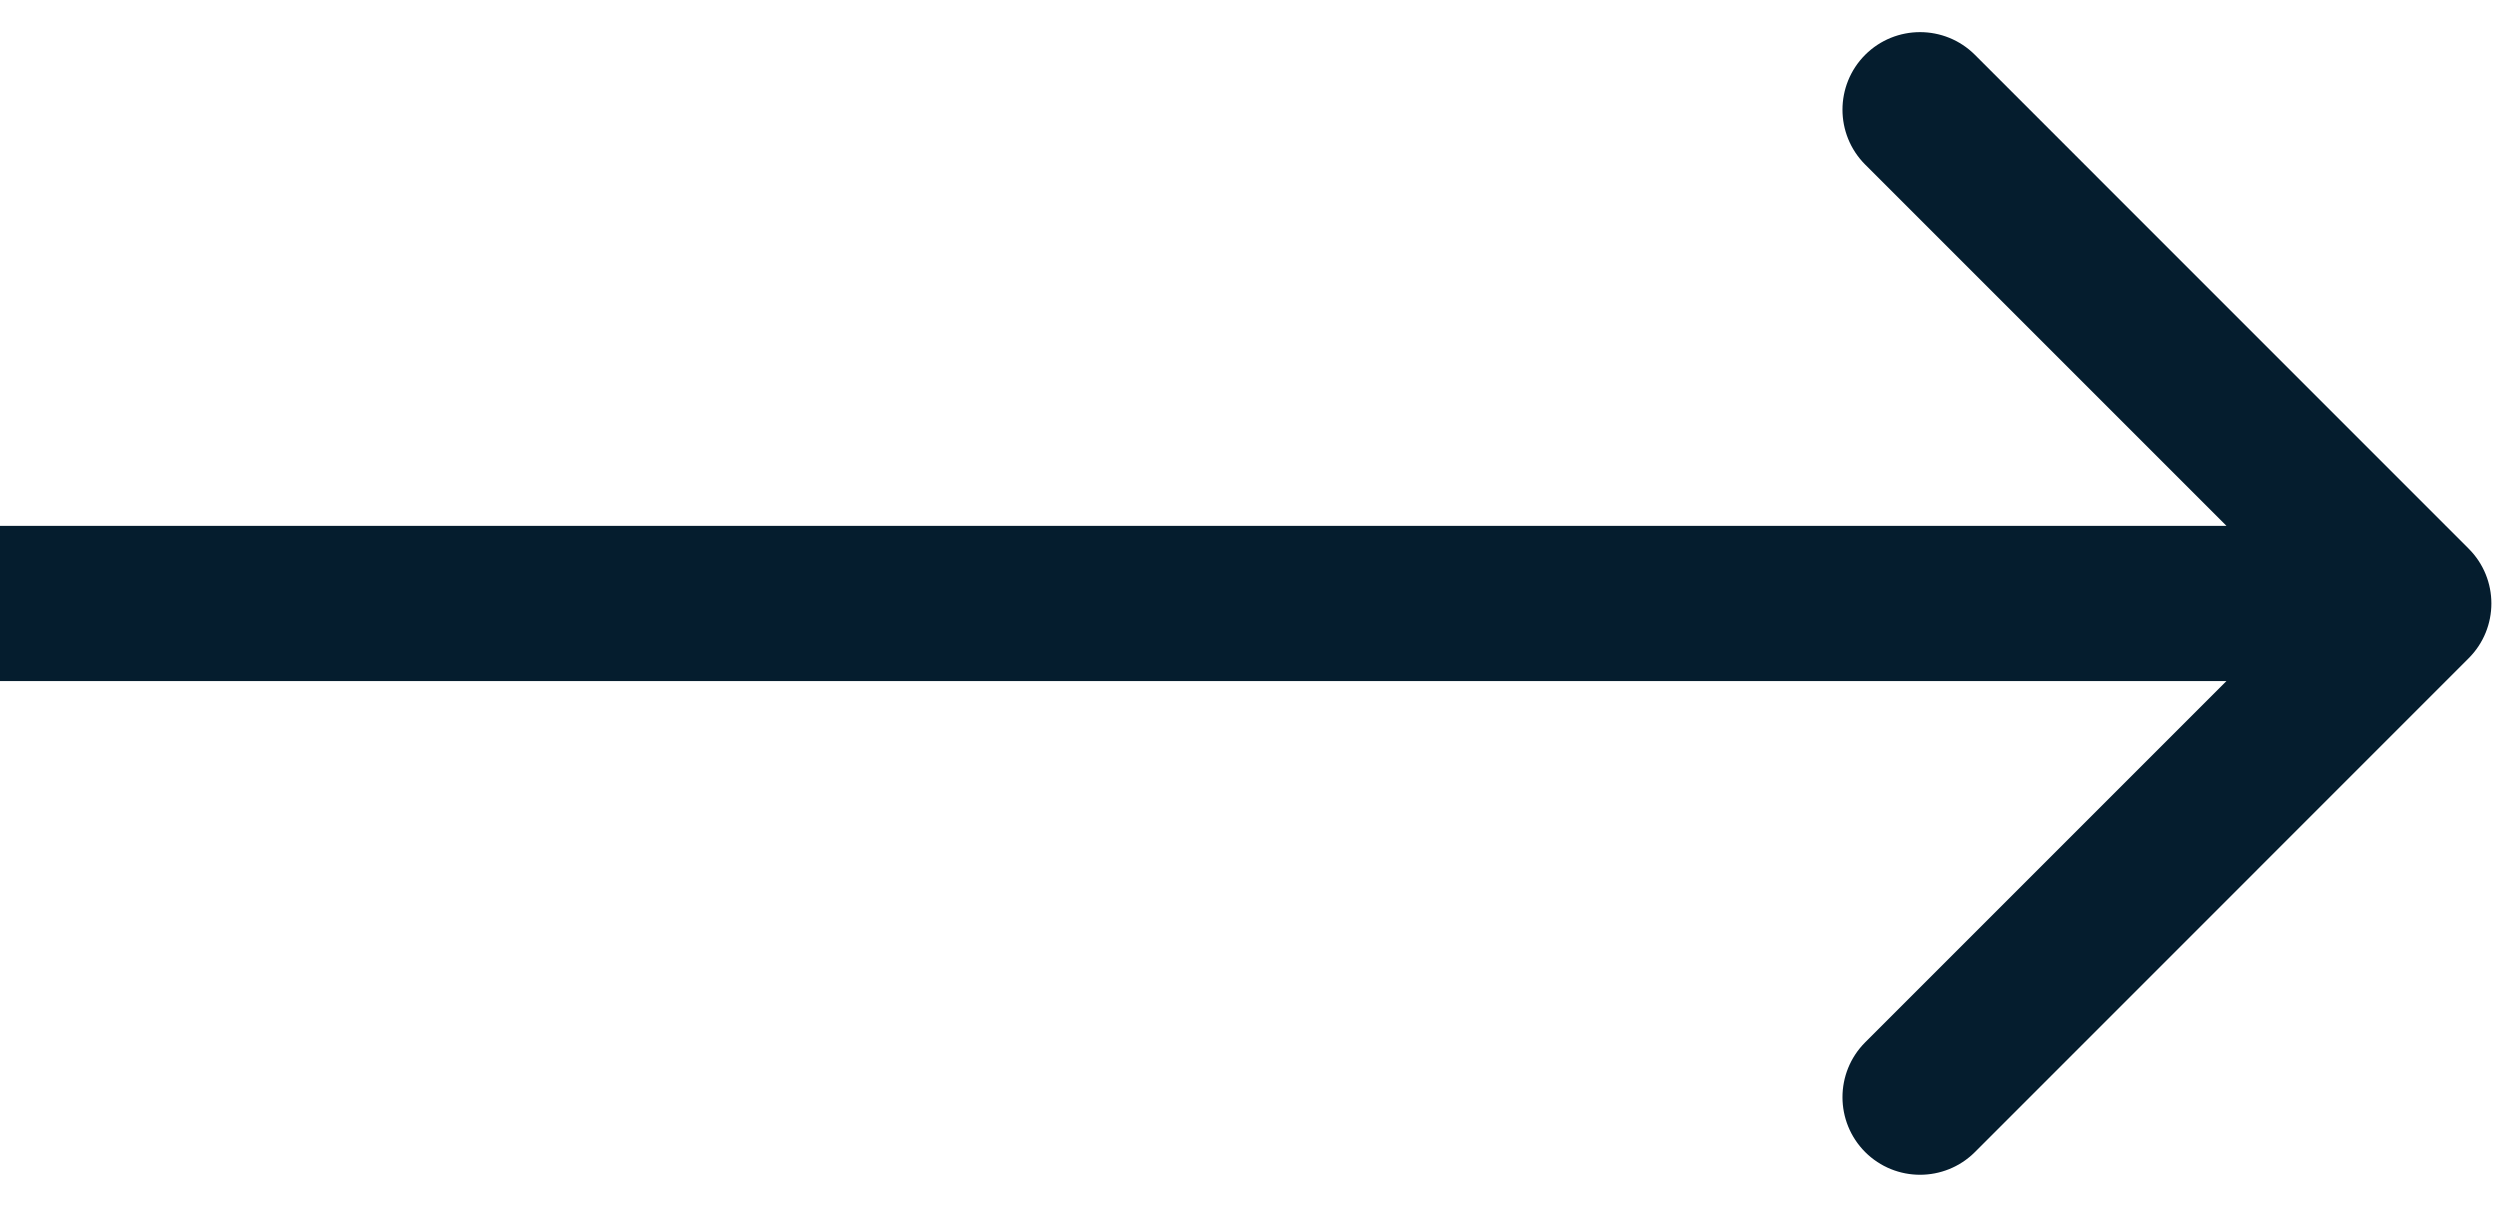 <svg width="29" height="14" viewBox="0 0 29 14" fill="none" xmlns="http://www.w3.org/2000/svg">
<path d="M28.636 7.636C28.988 7.285 28.988 6.715 28.636 6.364L22.909 0.636C22.557 0.285 21.988 0.285 21.636 0.636C21.285 0.988 21.285 1.557 21.636 1.909L26.727 7L21.636 12.091C21.285 12.443 21.285 13.012 21.636 13.364C21.988 13.715 22.557 13.715 22.909 13.364L28.636 7.636ZM0 7.9L28 7.9V6.1L0 6.1L0 7.9Z" fill="#051D2E"/>
</svg>
